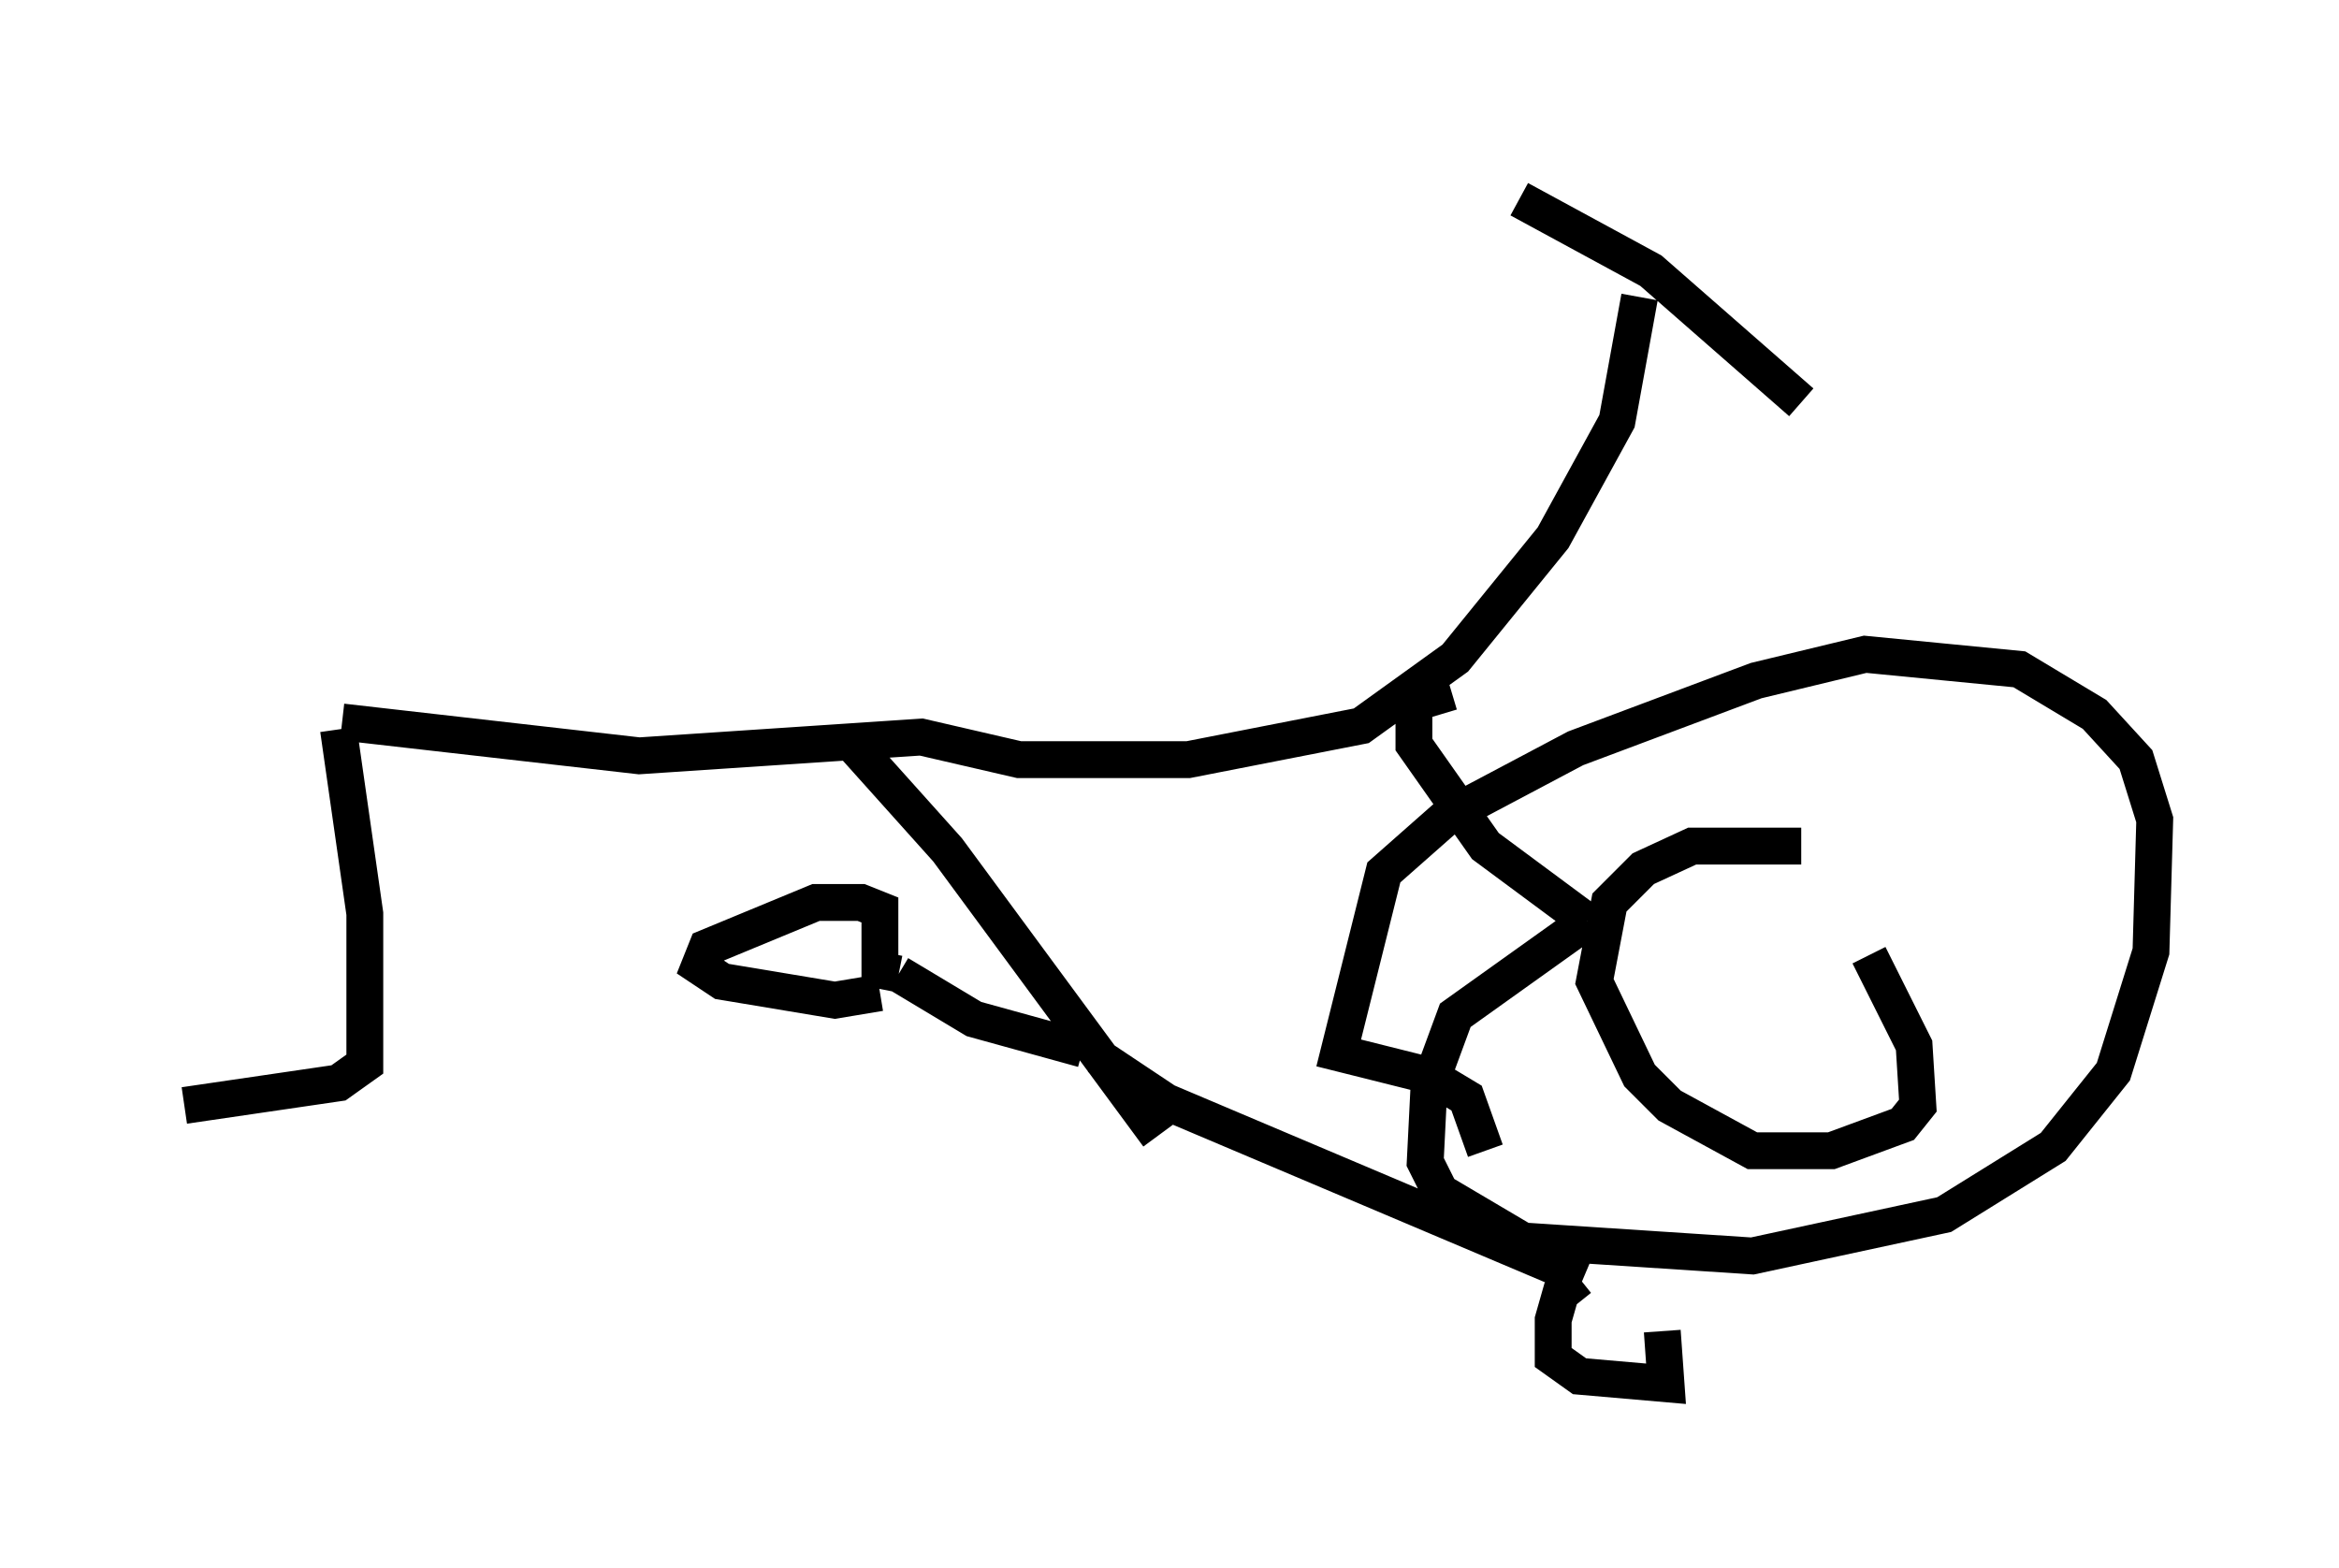 <?xml version="1.0" encoding="utf-8" ?>
<svg baseProfile="full" height="42.565" version="1.1" width="63.492" xmlns="http://www.w3.org/2000/svg" xmlns:ev="http://www.w3.org/2001/xml-events" xmlns:xlink="http://www.w3.org/1999/xlink"><defs /><rect fill="white" height="42.565" width="63.492" x="0" y="0" /><path d="M39.913, 5 m1.327, 0.408 l3.573, 1.94 4.083, 3.573 m-4.39, -2.858 l-0.613, 3.369 -1.735, 3.165 l-2.654, 3.267 -2.552, 1.838 l-4.696, 0.919 -4.594, 0.0 l-2.654, -0.613 -7.656, 0.51 l-8.065, -0.919 m30.115, -0.817 l-1.021, 0.306 0.0, 1.123 l1.94, 2.756 2.756, 2.042 m0.0, 0.0 l-3.573, 2.552 -0.715, 1.94 l-0.102, 2.042 0.408, 0.817 l2.246, 1.327 6.227, 0.408 l5.206, -1.123 2.96, -1.838 l1.633, -2.042 1.021, -3.267 l0.102, -3.573 -0.51, -1.633 l-1.123, -1.225 -2.042, -1.225 l-4.185, -0.408 -2.96, 0.715 l-4.9, 1.838 -3.471, 1.838 l-1.735, 1.531 -1.225, 4.9 l2.45, 0.613 1.021, 0.613 l0.51, 1.429 m10.413, -5.308 l1.225, 2.45 0.102, 1.633 l-0.408, 0.51 -1.94, 0.715 l-2.144, 0.0 -2.246, -1.225 l-0.817, -0.817 -1.225, -2.552 l0.408, -2.144 0.919, -0.919 l1.327, -0.613 2.96, 0.0 m-25.827, -2.858 l2.654, 2.96 5.717, 7.758 m-2.756, -2.45 l0.0, 0.0 m0.715, 0.102 l-2.96, -0.817 -2.042, -1.225 m0.0, 0.0 l-0.51, -0.102 0.0, -1.633 l-0.51, -0.204 -1.225, 0.0 l-2.96, 1.225 -0.204, 0.51 l0.613, 0.408 3.063, 0.51 l1.225, -0.204 m5.921, 1.735 l1.838, 1.225 11.331, 4.798 m-0.102, 0.0 l-0.51, 0.408 -0.204, 0.715 l0.0, 1.021 0.715, 0.51 l2.348, 0.204 -0.102, -1.429 m-35.934, -16.334 l0.715, 5.002 0.0, 4.083 l-0.715, 0.51 -4.185, 0.613 " fill="none" stroke="black" stroke-width="1" /></svg>
